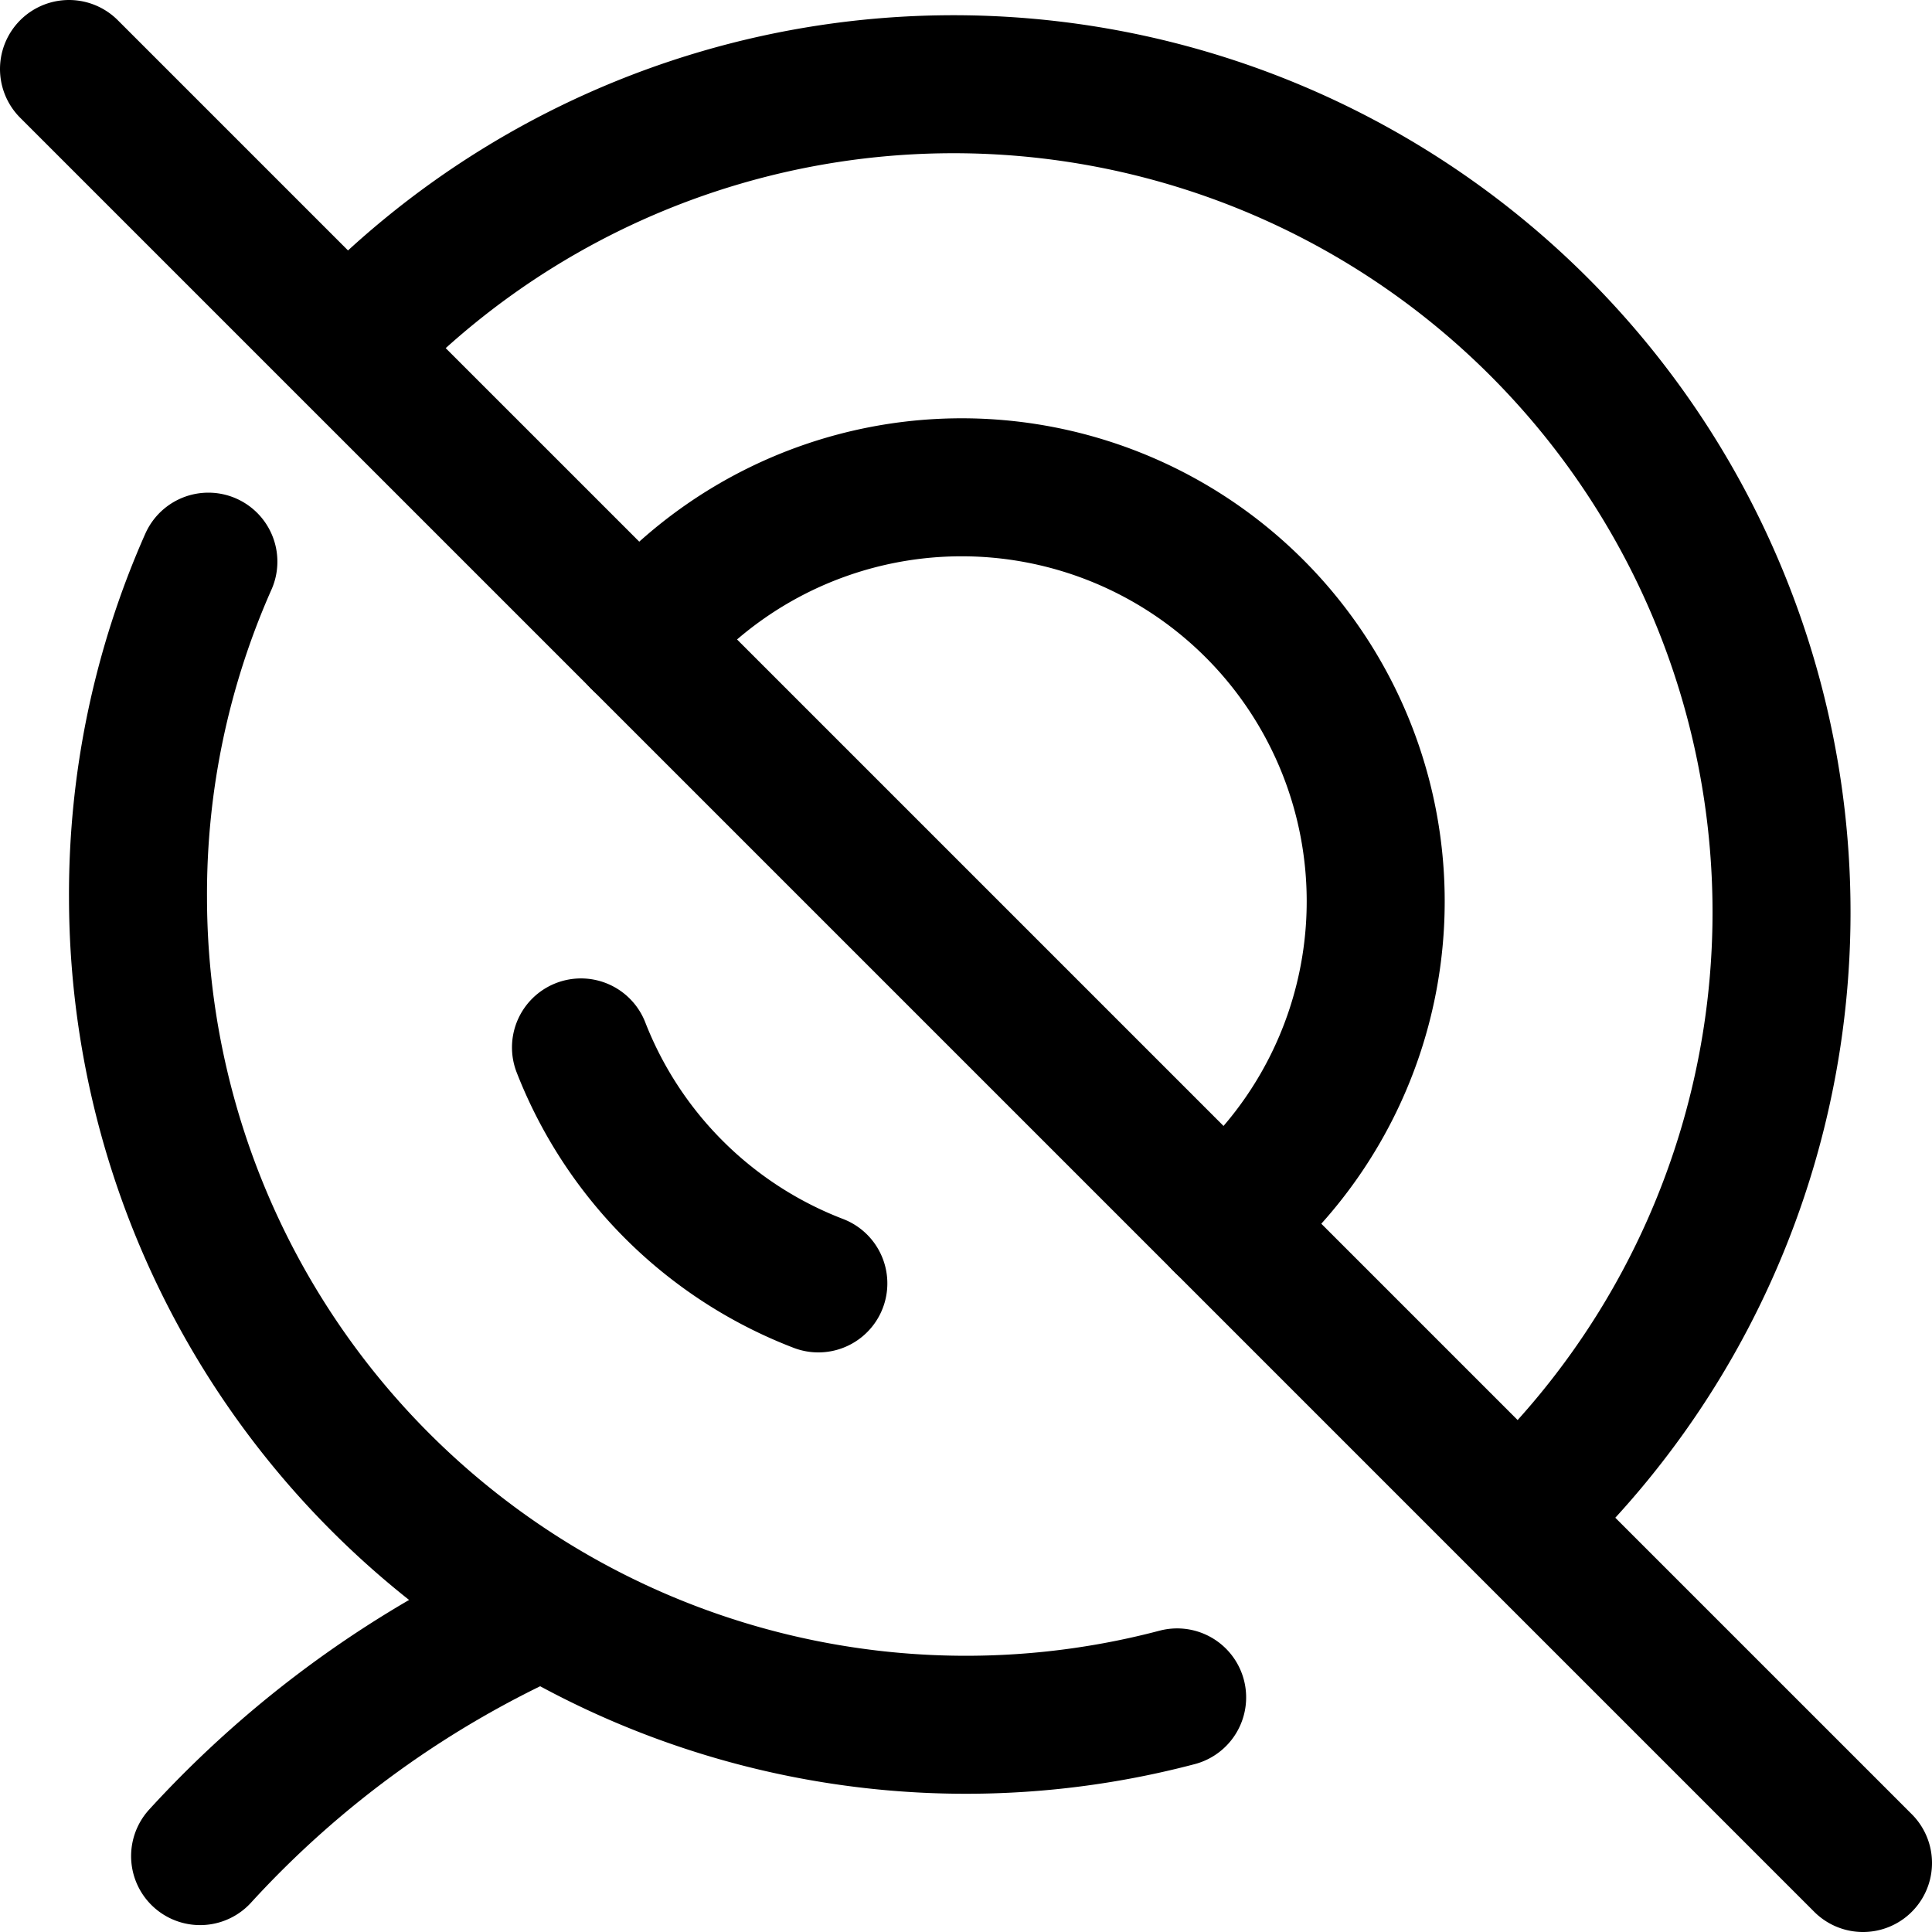 <svg focusable="false" xmlns="http://www.w3.org/2000/svg" fill="none" role="img" aria-label="Icon" viewBox="0 0 14 14">
  <g stroke="currentColor" stroke-linecap="round" stroke-linejoin="round">
    <path d="M3.93 11.66a7.512 7.512 0 0 0-2.48 1.79m12.05.05L.5.5m2.02 2.02A6 6 0 1 1 11 11"/>
    <path d="M8.53 12.3A6 6 0 0 1 1 6.5a5.94 5.94 0 0 1 .51-2.43m3.13.57a3 3 0 1 1 4.22 4.22"/>
    <path d="M5.93 9.3a3 3 0 0 1-1.72-1.71"/>
  </g>
</svg>

